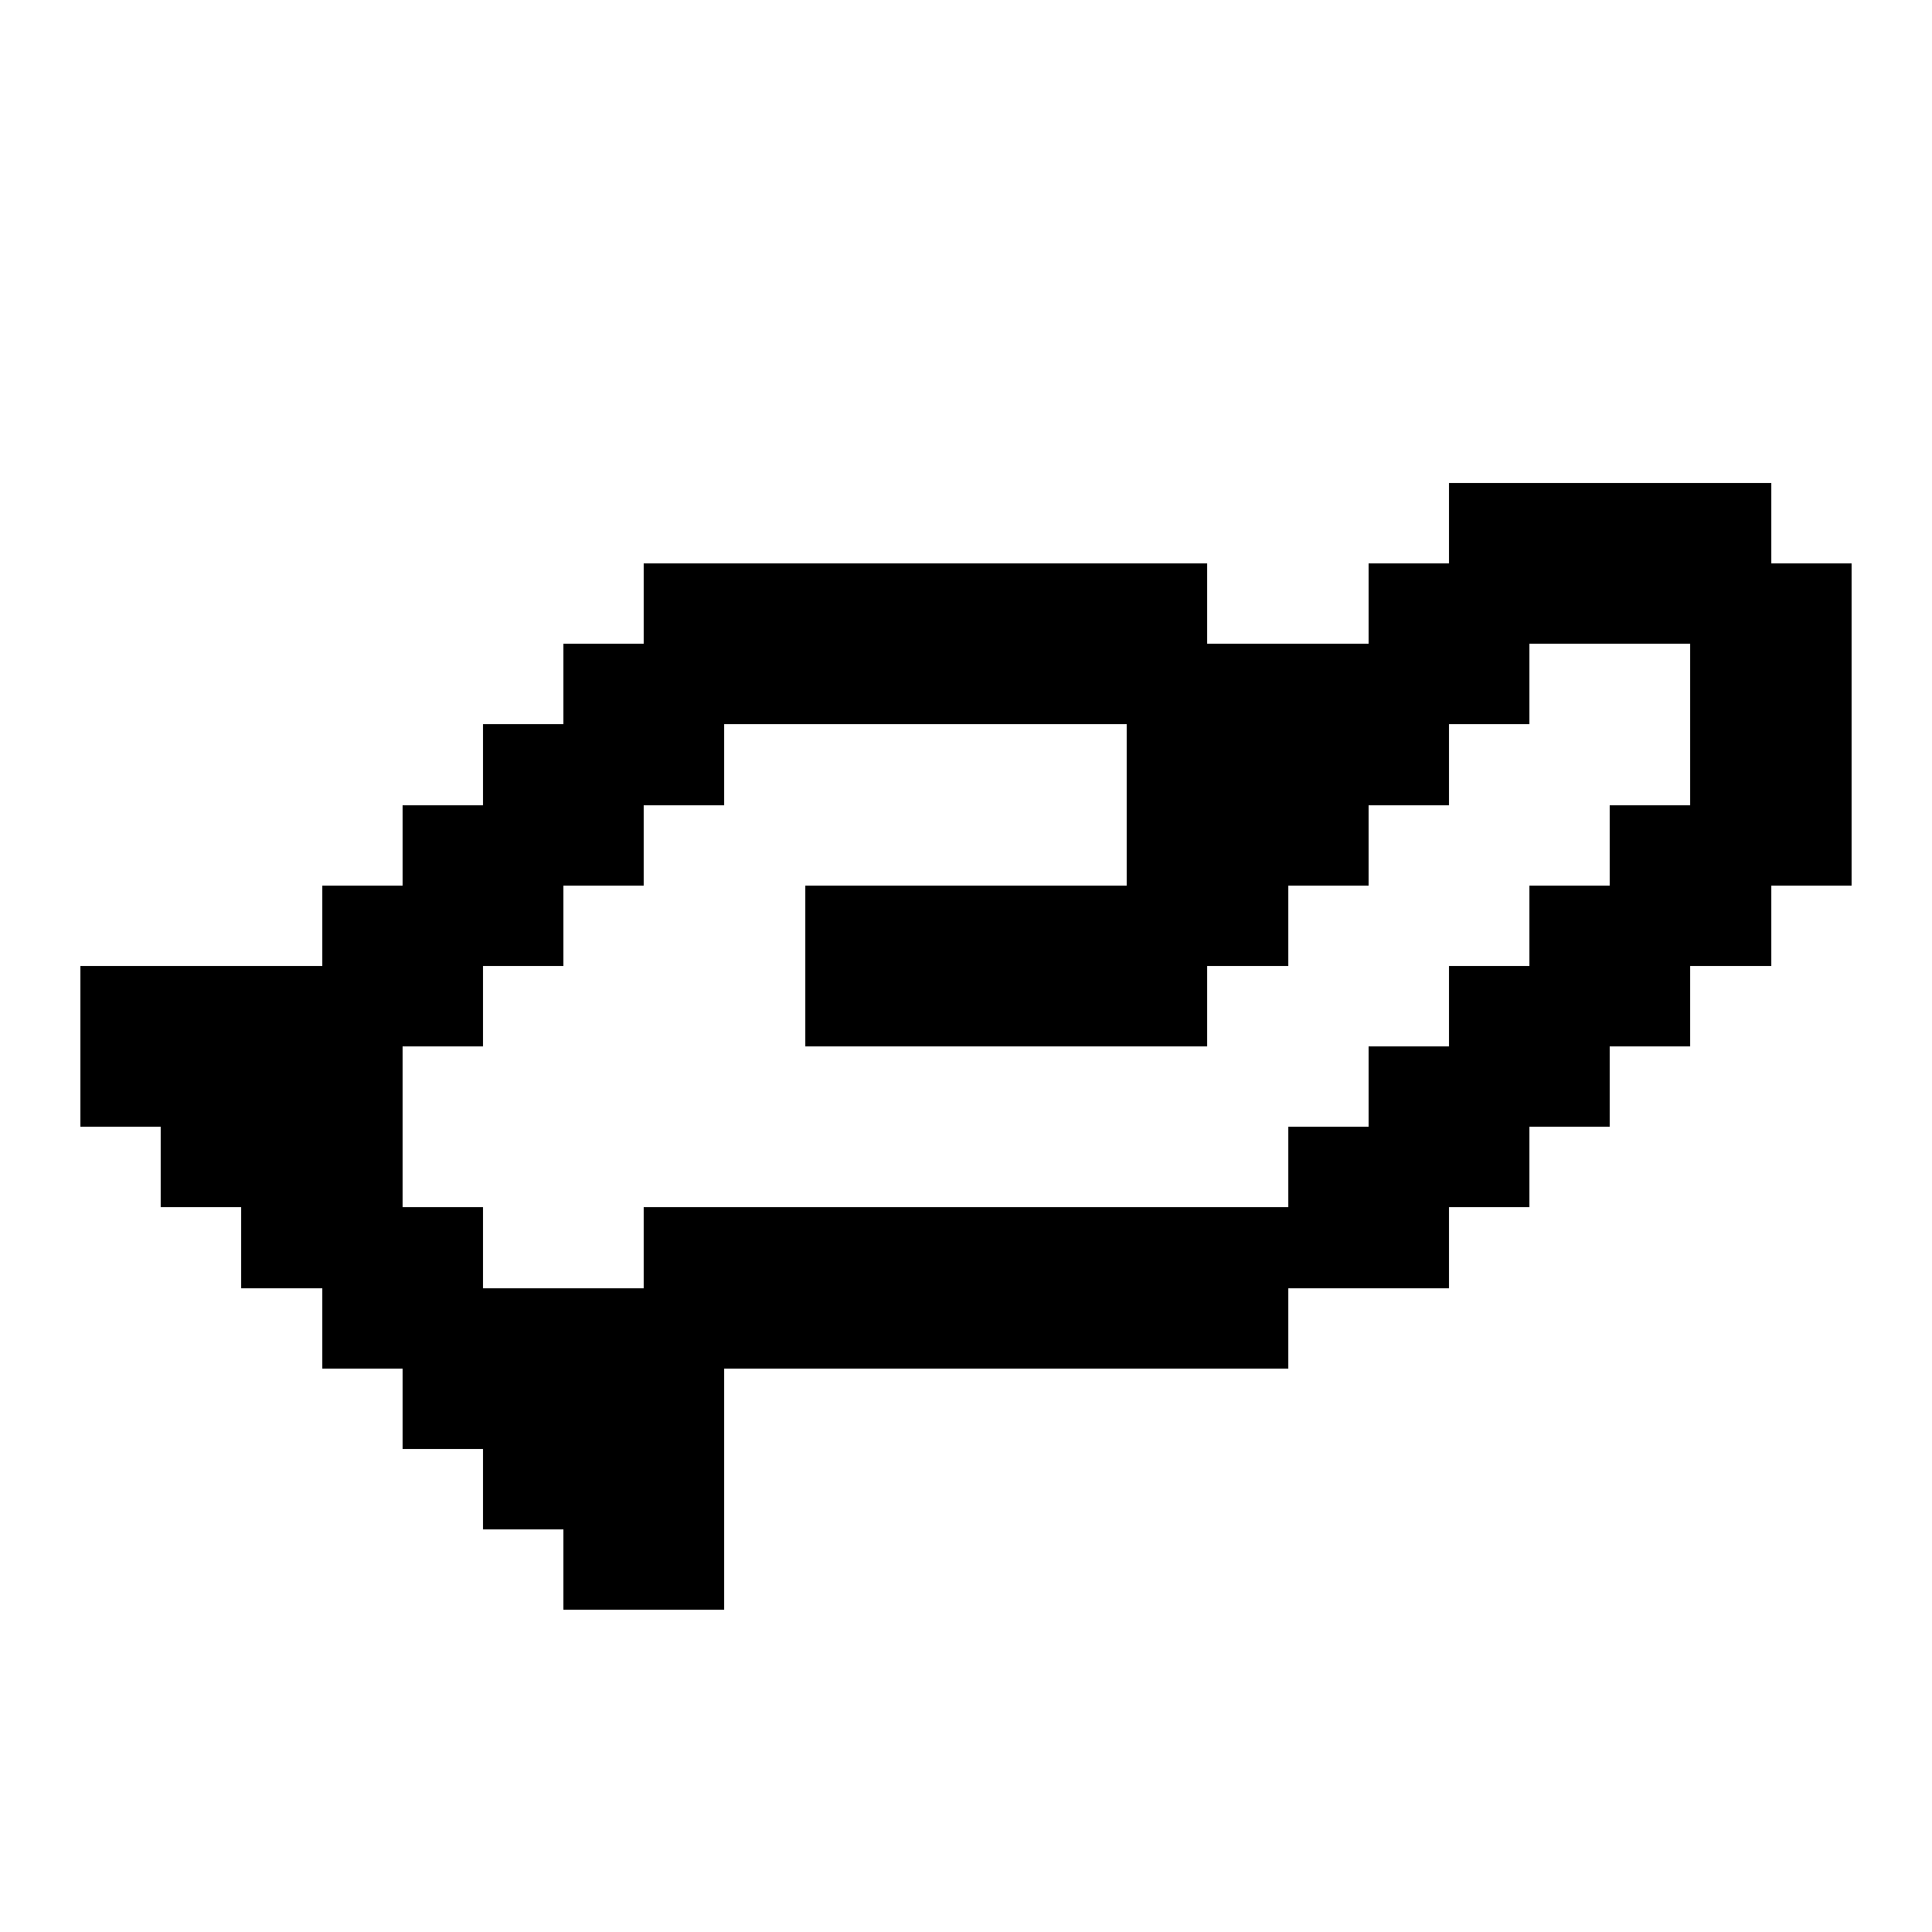 <svg xmlns="http://www.w3.org/2000/svg" width="24" height="24" shape-rendering="crispEdges"><path d="M18 6h1v1h-1zM19 6h1v1h-1zM20 6h1v1h-1zM21 6h1v1h-1zM8 7h1v1H8zM9 7h1v1H9zM10 7h1v1h-1zM11 7h1v1h-1zM12 7h1v1h-1zM13 7h1v1h-1zM14 7h1v1h-1zM17 7h1v1h-1zM18 7h1v1h-1zM19 7h1v1h-1zM20 7h1v1h-1zM21 7h1v1h-1zM22 7h1v1h-1zM7 8h1v1H7zM8 8h1v1H8zM9 8h1v1H9zM10 8h1v1h-1zM11 8h1v1h-1zM12 8h1v1h-1zM13 8h1v1h-1zM14 8h1v1h-1zM15 8h1v1h-1zM16 8h1v1h-1zM17 8h1v1h-1zM18 8h1v1h-1zM21 8h1v1h-1zM22 8h1v1h-1zM6 9h1v1H6zM7 9h1v1H7zM8 9h1v1H8zM14 9h1v1h-1zM15 9h1v1h-1zM16 9h1v1h-1zM17 9h1v1h-1zM21 9h1v1h-1zM22 9h1v1h-1zM5 10h1v1H5zM6 10h1v1H6zM7 10h1v1H7zM14 10h1v1h-1zM15 10h1v1h-1zM16 10h1v1h-1zM20 10h1v1h-1zM21 10h1v1h-1zM22 10h1v1h-1zM4 11h1v1H4zM5 11h1v1H5zM6 11h1v1H6zM10 11h1v1h-1zM11 11h1v1h-1zM12 11h1v1h-1zM13 11h1v1h-1zM14 11h1v1h-1zM15 11h1v1h-1zM19 11h1v1h-1zM20 11h1v1h-1zM21 11h1v1h-1zM1 12h1v1H1zM2 12h1v1H2zM3 12h1v1H3zM4 12h1v1H4zM5 12h1v1H5zM10 12h1v1h-1zM11 12h1v1h-1zM12 12h1v1h-1zM13 12h1v1h-1zM14 12h1v1h-1zM18 12h1v1h-1zM19 12h1v1h-1zM20 12h1v1h-1zM1 13h1v1H1zM2 13h1v1H2zM3 13h1v1H3zM4 13h1v1H4zM17 13h1v1h-1zM18 13h1v1h-1zM19 13h1v1h-1zM2 14h1v1H2zM3 14h1v1H3zM4 14h1v1H4zM16 14h1v1h-1zM17 14h1v1h-1zM18 14h1v1h-1zM3 15h1v1H3zM4 15h1v1H4zM5 15h1v1H5zM8 15h1v1H8zM9 15h1v1H9zM10 15h1v1h-1zM11 15h1v1h-1zM12 15h1v1h-1zM13 15h1v1h-1zM14 15h1v1h-1zM15 15h1v1h-1zM16 15h1v1h-1zM17 15h1v1h-1zM4 16h1v1H4zM5 16h1v1H5zM6 16h1v1H6zM7 16h1v1H7zM8 16h1v1H8zM9 16h1v1H9zM10 16h1v1h-1zM11 16h1v1h-1zM12 16h1v1h-1zM13 16h1v1h-1zM14 16h1v1h-1zM15 16h1v1h-1zM5 17h1v1H5zM6 17h1v1H6zM7 17h1v1H7zM8 17h1v1H8zM6 18h1v1H6zM7 18h1v1H7zM8 18h1v1H8zM7 19h1v1H7zM8 19h1v1H8z"/></svg>